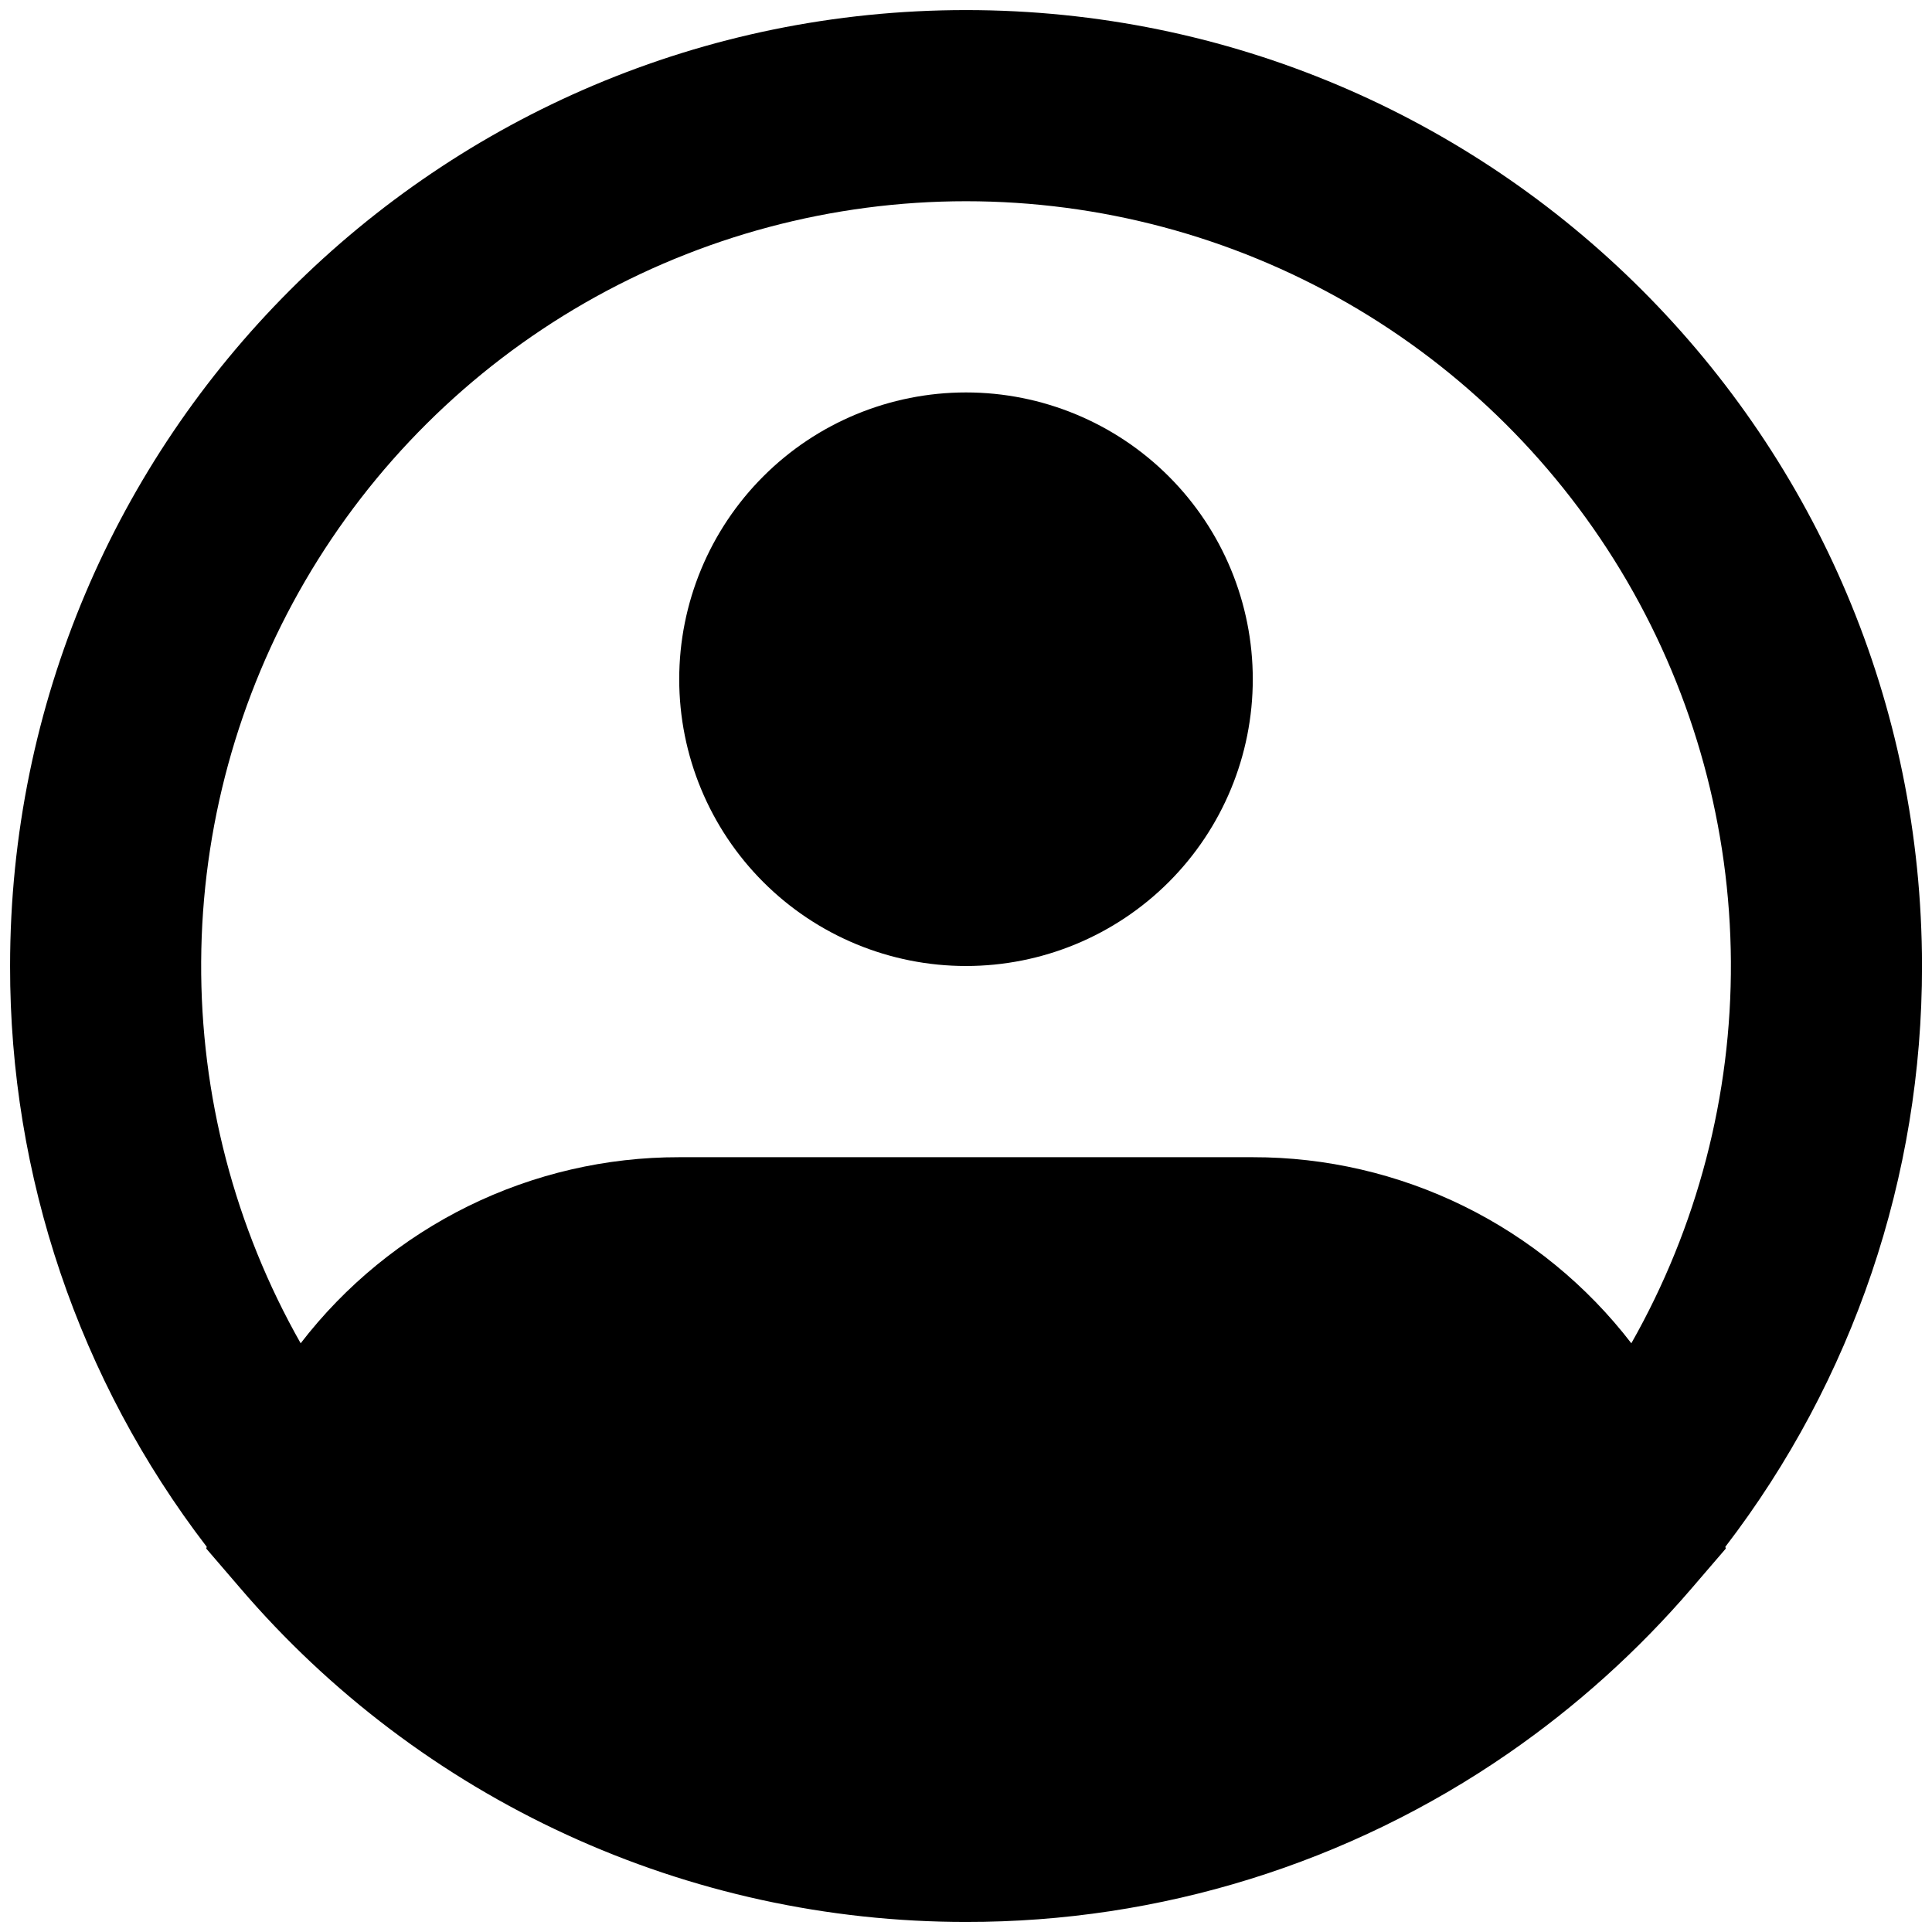 <svg width="32" height="32" viewBox="0 0 32 32" fill="none" xmlns="http://www.w3.org/2000/svg">
<path fill-rule="evenodd" clip-rule="evenodd" d="M16 3.333C13.785 3.333 11.608 3.914 9.687 5.017C7.766 6.121 6.168 7.71 5.053 9.624C3.938 11.538 3.344 13.711 3.332 15.927C3.319 18.142 3.887 20.322 4.98 22.249C5.719 21.289 6.669 20.512 7.756 19.977C8.843 19.443 10.039 19.165 11.25 19.167H20.75C21.962 19.165 23.157 19.443 24.245 19.977C25.332 20.512 26.282 21.289 27.02 22.249C28.113 20.322 28.682 18.142 28.669 15.927C28.656 13.711 28.063 11.538 26.948 9.624C25.832 7.71 24.235 6.121 22.314 5.017C20.393 3.914 18.216 3.333 16 3.333ZM28.577 25.62C30.694 22.86 31.839 19.478 31.834 16C31.834 7.255 24.745 0.167 16 0.167C7.256 0.167 0.167 7.255 0.167 16C0.162 19.478 1.307 22.861 3.424 25.62L3.416 25.649L3.978 26.303C5.463 28.039 7.307 29.432 9.382 30.387C11.458 31.342 13.716 31.835 16 31.833C19.21 31.839 22.345 30.864 24.986 29.039C26.111 28.261 27.132 27.341 28.023 26.303L28.585 25.649L28.577 25.62ZM16 6.5C14.741 6.5 13.532 7 12.642 7.891C11.751 8.782 11.25 9.99 11.25 11.25C11.25 12.51 11.751 13.718 12.642 14.609C13.532 15.5 14.741 16 16 16C17.26 16 18.468 15.5 19.359 14.609C20.25 13.718 20.75 12.51 20.75 11.25C20.75 9.99 20.25 8.782 19.359 7.891C18.468 7 17.26 6.5 16 6.5Z" fill="black"/>
</svg>
